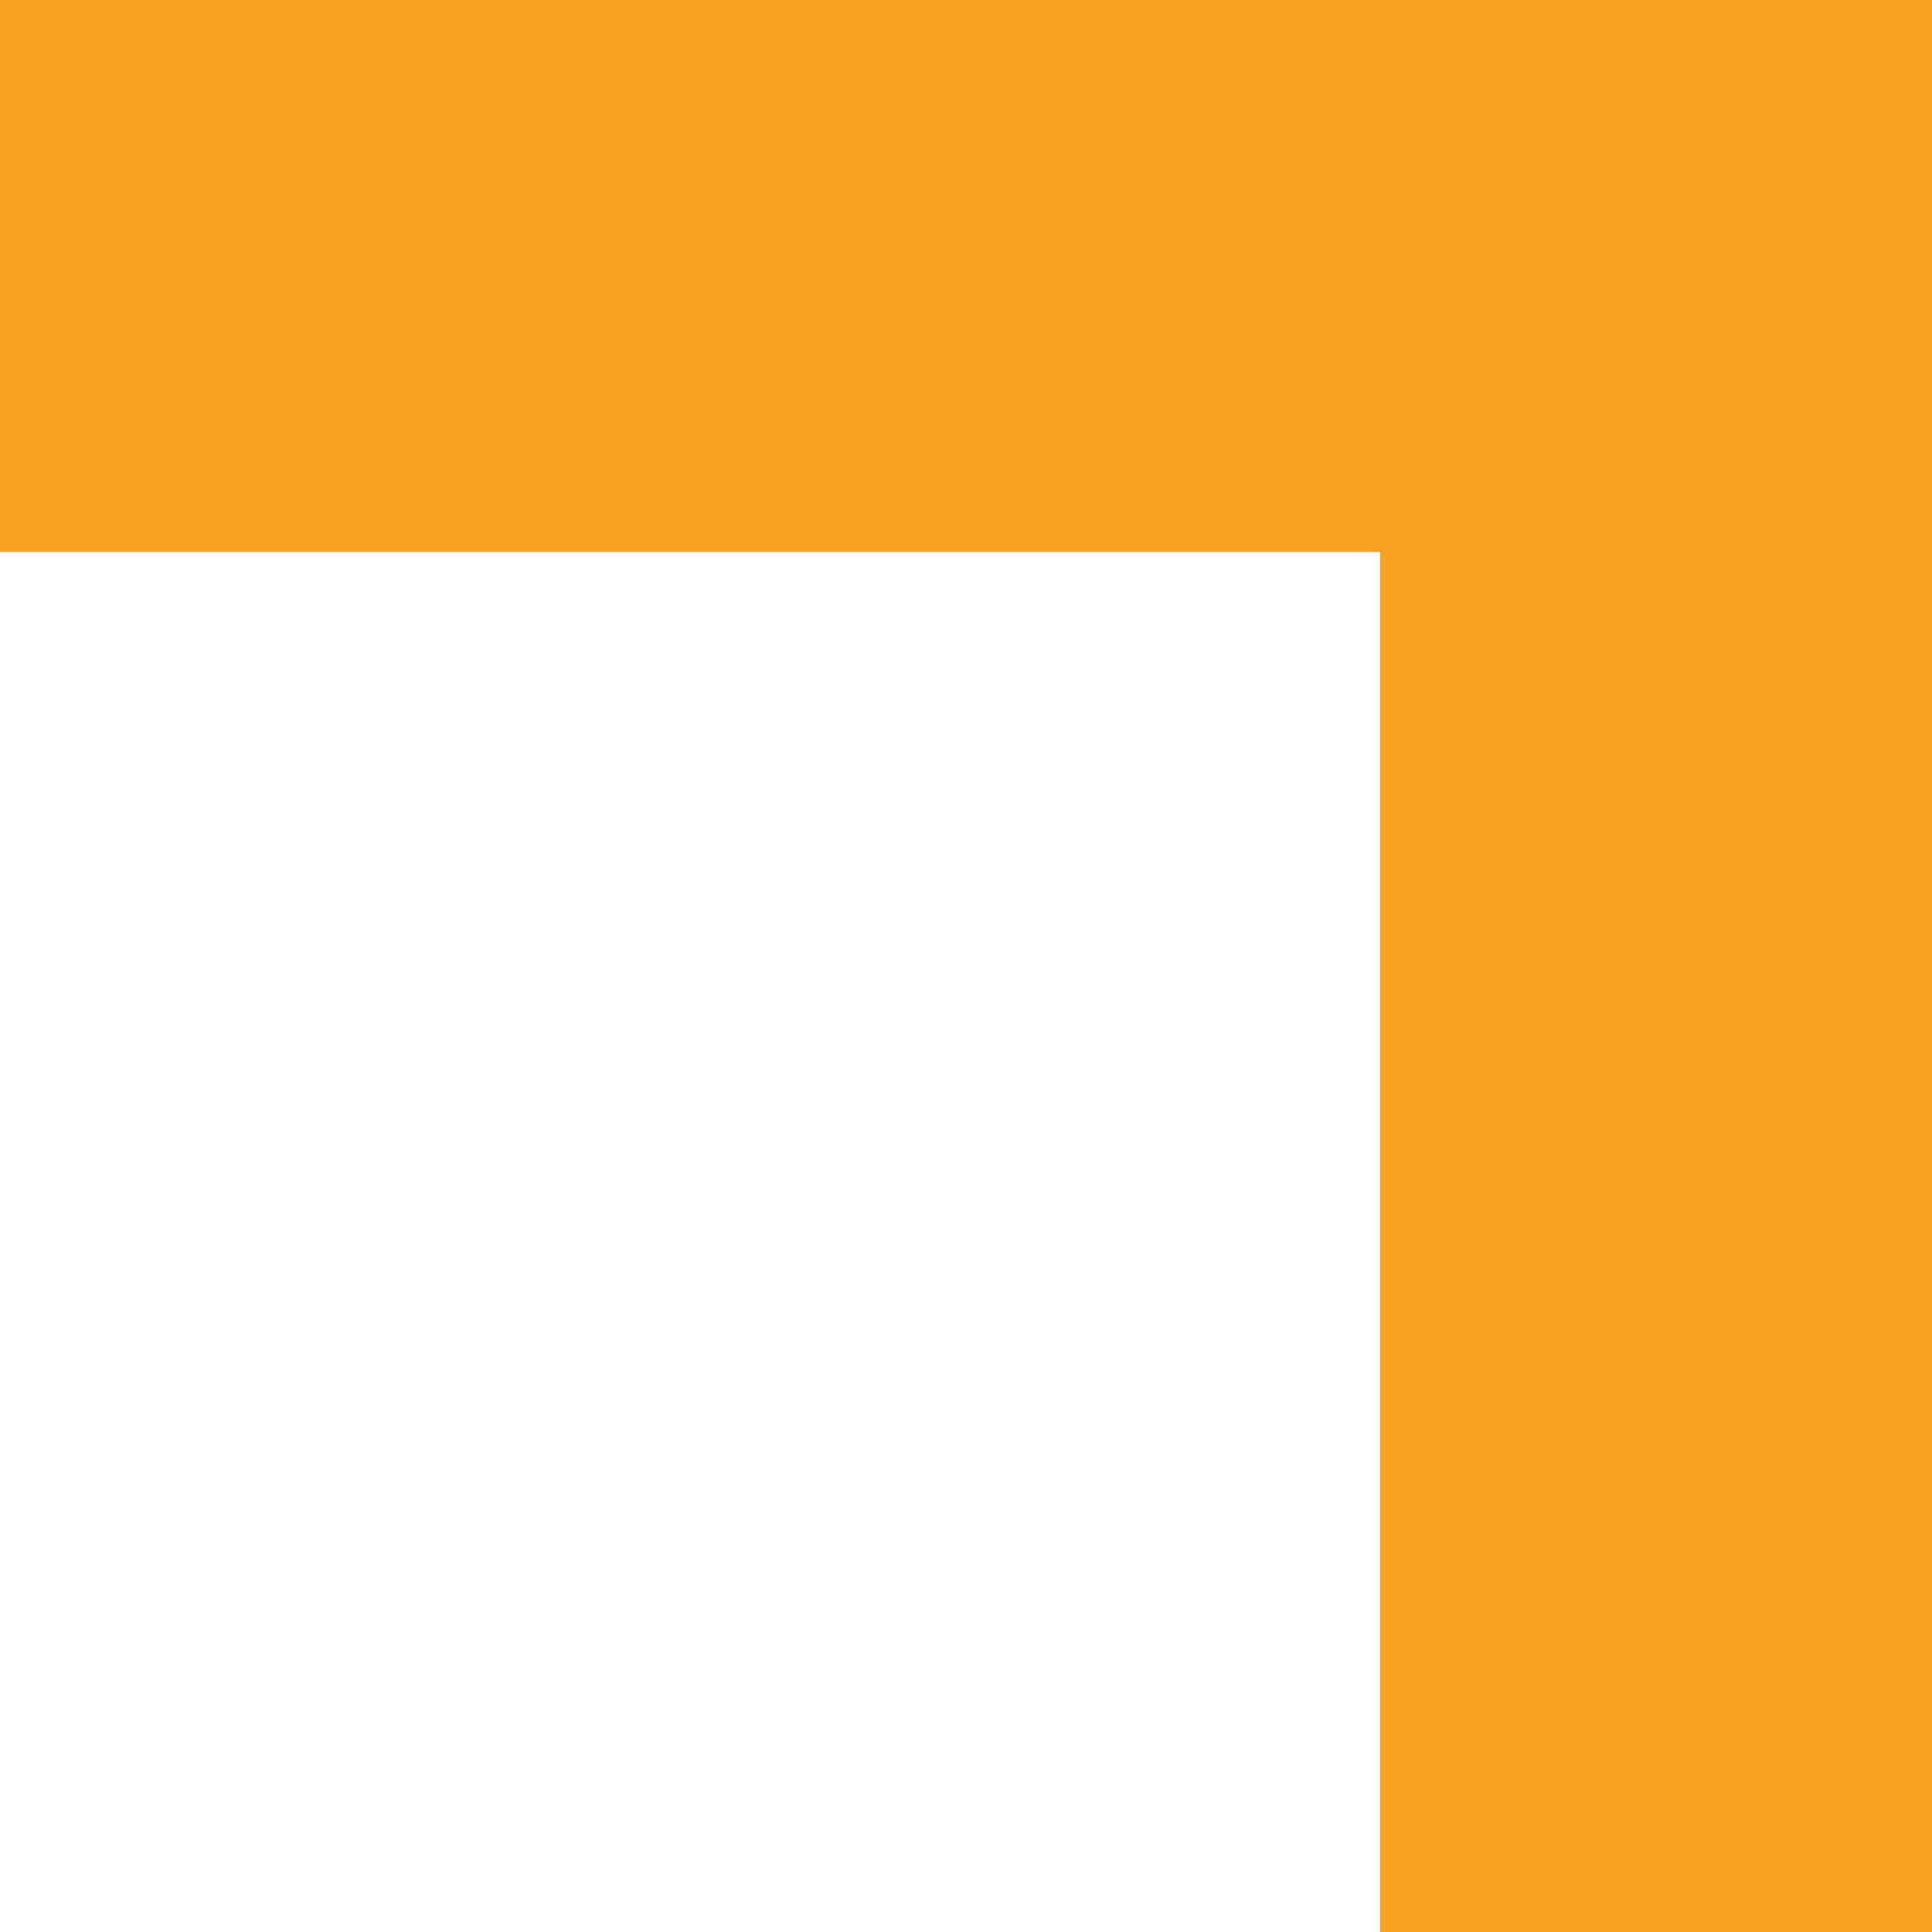 <svg xmlns="http://www.w3.org/2000/svg" width="28" height="28" viewBox="0 0 28 28">
  <g id="우_상" data-name="우 상" transform="translate(119 446) rotate(180)">
    <g id="패스_4994" data-name="패스 4994" transform="translate(91 242)" fill="none" opacity="0.997">
      <path d="M28,200h0Z" stroke="none"/>
      <path d="M 0 200 L 28 200 L 0 200 M 0 196 L 28 196 L 28 204 L 0 204 L 0 196 Z" stroke="none" fill="#f8a21f"/>
    </g>
    <g id="패스_4995" data-name="패스 4995" transform="translate(-105 446) rotate(-90)" fill="none" opacity="0.997">
      <path d="M28,200h0Z" stroke="none"/>
      <path d="M 0 200 L 28 200 L 0 200 M 0 196 L 28 196 L 28 204 L 0 204 L 0 196 Z" stroke="none" fill="#f8a21f"/>
    </g>
  </g>
</svg>
